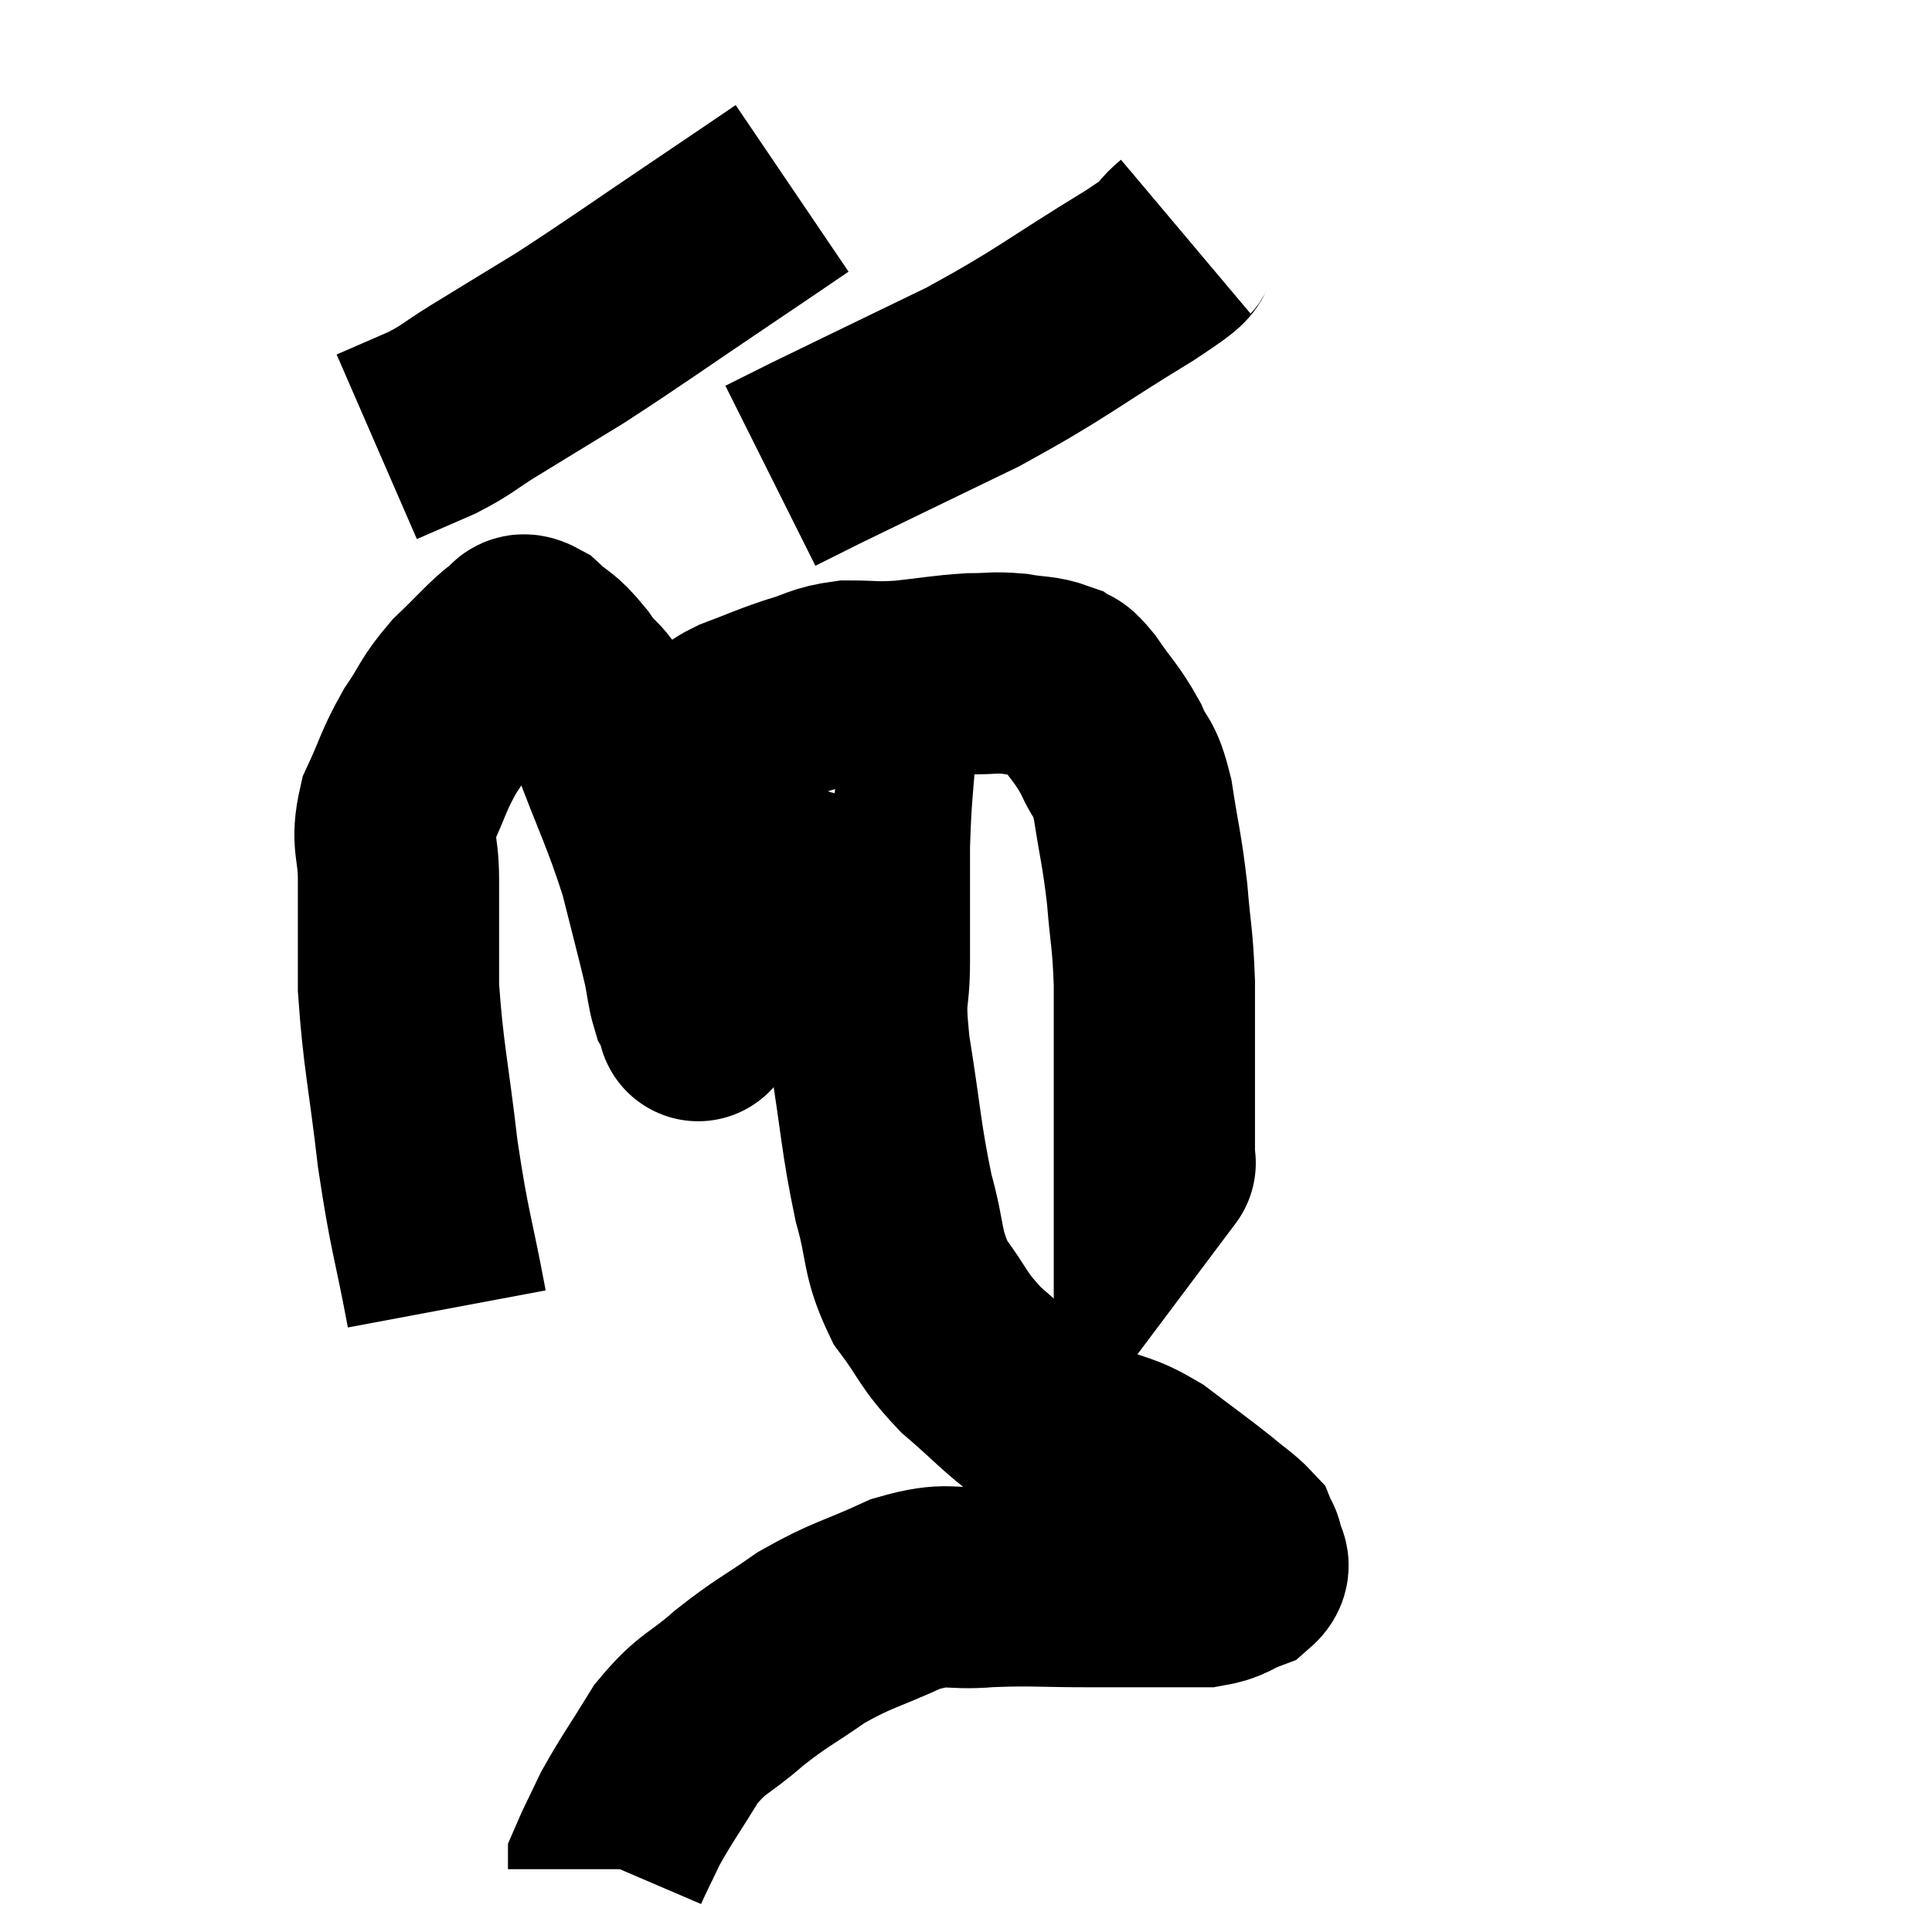 <svg width="48" height="48" viewBox="0 0 48 48" xmlns="http://www.w3.org/2000/svg"><path d="M 11.1 32.52 C 10.74 30.6, 10.68 30.675, 10.38 28.68 C 10.14 26.61, 10.02 26.25, 9.9 24.54 C 9.9 23.19, 9.9 22.95, 9.9 21.84 C 9.9 20.97, 9.705 20.955, 9.9 20.1 C 10.29 19.26, 10.26 19.17, 10.68 18.42 C 11.13 17.76, 11.055 17.715, 11.58 17.1 C 12.18 16.53, 12.375 16.275, 12.78 15.96 C 12.99 15.9, 12.87 15.66, 13.2 15.84 C 13.65 16.26, 13.62 16.095, 14.1 16.68 C 14.61 17.43, 14.55 16.965, 15.12 18.18 C 15.75 19.86, 15.915 20.1, 16.38 21.54 C 16.68 22.74, 16.785 23.115, 16.98 23.94 C 17.07 24.39, 17.07 24.54, 17.16 24.84 C 17.25 24.99, 17.295 25.065, 17.34 25.14 C 17.34 25.14, 17.355 25.635, 17.34 25.14 C 17.31 24.15, 17.295 24.06, 17.28 23.16 C 17.28 22.35, 17.16 22.59, 17.28 21.54 C 17.52 20.25, 17.595 19.8, 17.76 18.96 C 17.85 18.57, 17.79 18.465, 17.94 18.18 C 18.15 18, 17.895 18.045, 18.36 17.82 C 19.08 17.55, 19.125 17.505, 19.8 17.28 C 20.43 17.1, 20.4 17.01, 21.06 16.92 C 21.75 16.92, 21.675 16.965, 22.44 16.92 C 23.28 16.83, 23.43 16.785, 24.12 16.74 C 24.66 16.74, 24.675 16.695, 25.2 16.74 C 25.71 16.83, 25.845 16.785, 26.22 16.92 C 26.46 17.1, 26.355 16.86, 26.7 17.28 C 27.15 17.94, 27.24 17.955, 27.6 18.6 C 27.87 19.23, 27.915 18.96, 28.14 19.86 C 28.32 21.03, 28.365 21.06, 28.5 22.2 C 28.59 23.31, 28.635 23.25, 28.68 24.42 C 28.68 25.65, 28.68 26.025, 28.68 26.88 C 28.68 27.36, 28.68 27.33, 28.68 27.84 C 28.68 28.38, 28.68 28.65, 28.68 28.92 C 28.68 28.92, 28.725 28.86, 28.68 28.92 L 28.5 29.16" fill="none" stroke="black" stroke-width="5"></path><path d="M 19.68 4.68 C 18.75 5.31, 19.2 5.01, 17.82 5.94 C 15.99 7.17, 15.615 7.455, 14.16 8.4 C 13.08 9.06, 12.855 9.195, 12 9.72 C 11.37 10.11, 11.4 10.155, 10.74 10.5 L 9.36 11.1" fill="none" stroke="black" stroke-width="5"></path><path d="M 29.46 5.88 C 28.89 6.36, 29.64 5.97, 28.32 6.84 C 26.25 8.1, 26.205 8.25, 24.18 9.36 C 22.2 10.32, 21.48 10.665, 20.22 11.28 L 19.14 11.82" fill="none" stroke="black" stroke-width="5"></path><path d="M 21 17.34 C 21.27 17.37, 21.345 17.19, 21.54 17.4 C 21.66 17.79, 21.765 17.28, 21.78 18.18 C 21.69 19.59, 21.645 19.575, 21.6 21 C 21.6 22.44, 21.6 22.62, 21.6 23.88 C 21.6 24.96, 21.45 24.57, 21.6 26.04 C 21.9 27.9, 21.885 28.245, 22.2 29.76 C 22.53 30.93, 22.38 31.095, 22.86 32.1 C 23.49 32.94, 23.385 33, 24.12 33.78 C 24.96 34.5, 25.095 34.71, 25.8 35.22 C 26.37 35.52, 26.265 35.505, 26.94 35.82 C 27.72 36.15, 27.735 36.03, 28.5 36.48 C 29.25 37.05, 29.43 37.17, 30 37.62 C 30.39 37.95, 30.555 38.04, 30.78 38.28 C 30.84 38.43, 30.87 38.385, 30.9 38.58 C 30.9 38.82, 31.14 38.85, 30.9 39.06 C 30.42 39.24, 30.465 39.33, 29.94 39.42 C 29.37 39.42, 29.52 39.42, 28.8 39.42 C 27.93 39.42, 28.125 39.42, 27.06 39.42 C 25.8 39.42, 25.68 39.375, 24.54 39.42 C 23.52 39.51, 23.595 39.285, 22.5 39.6 C 21.33 40.14, 21.195 40.095, 20.16 40.68 C 19.26 41.31, 19.2 41.28, 18.36 41.94 C 17.58 42.63, 17.475 42.51, 16.8 43.32 C 16.23 44.25, 16.08 44.43, 15.66 45.18 C 15.39 45.75, 15.255 46.005, 15.12 46.32 C 15.12 46.38, 15.12 46.41, 15.12 46.44 L 15.12 46.44" fill="none" stroke="black" stroke-width="5"></path></svg>